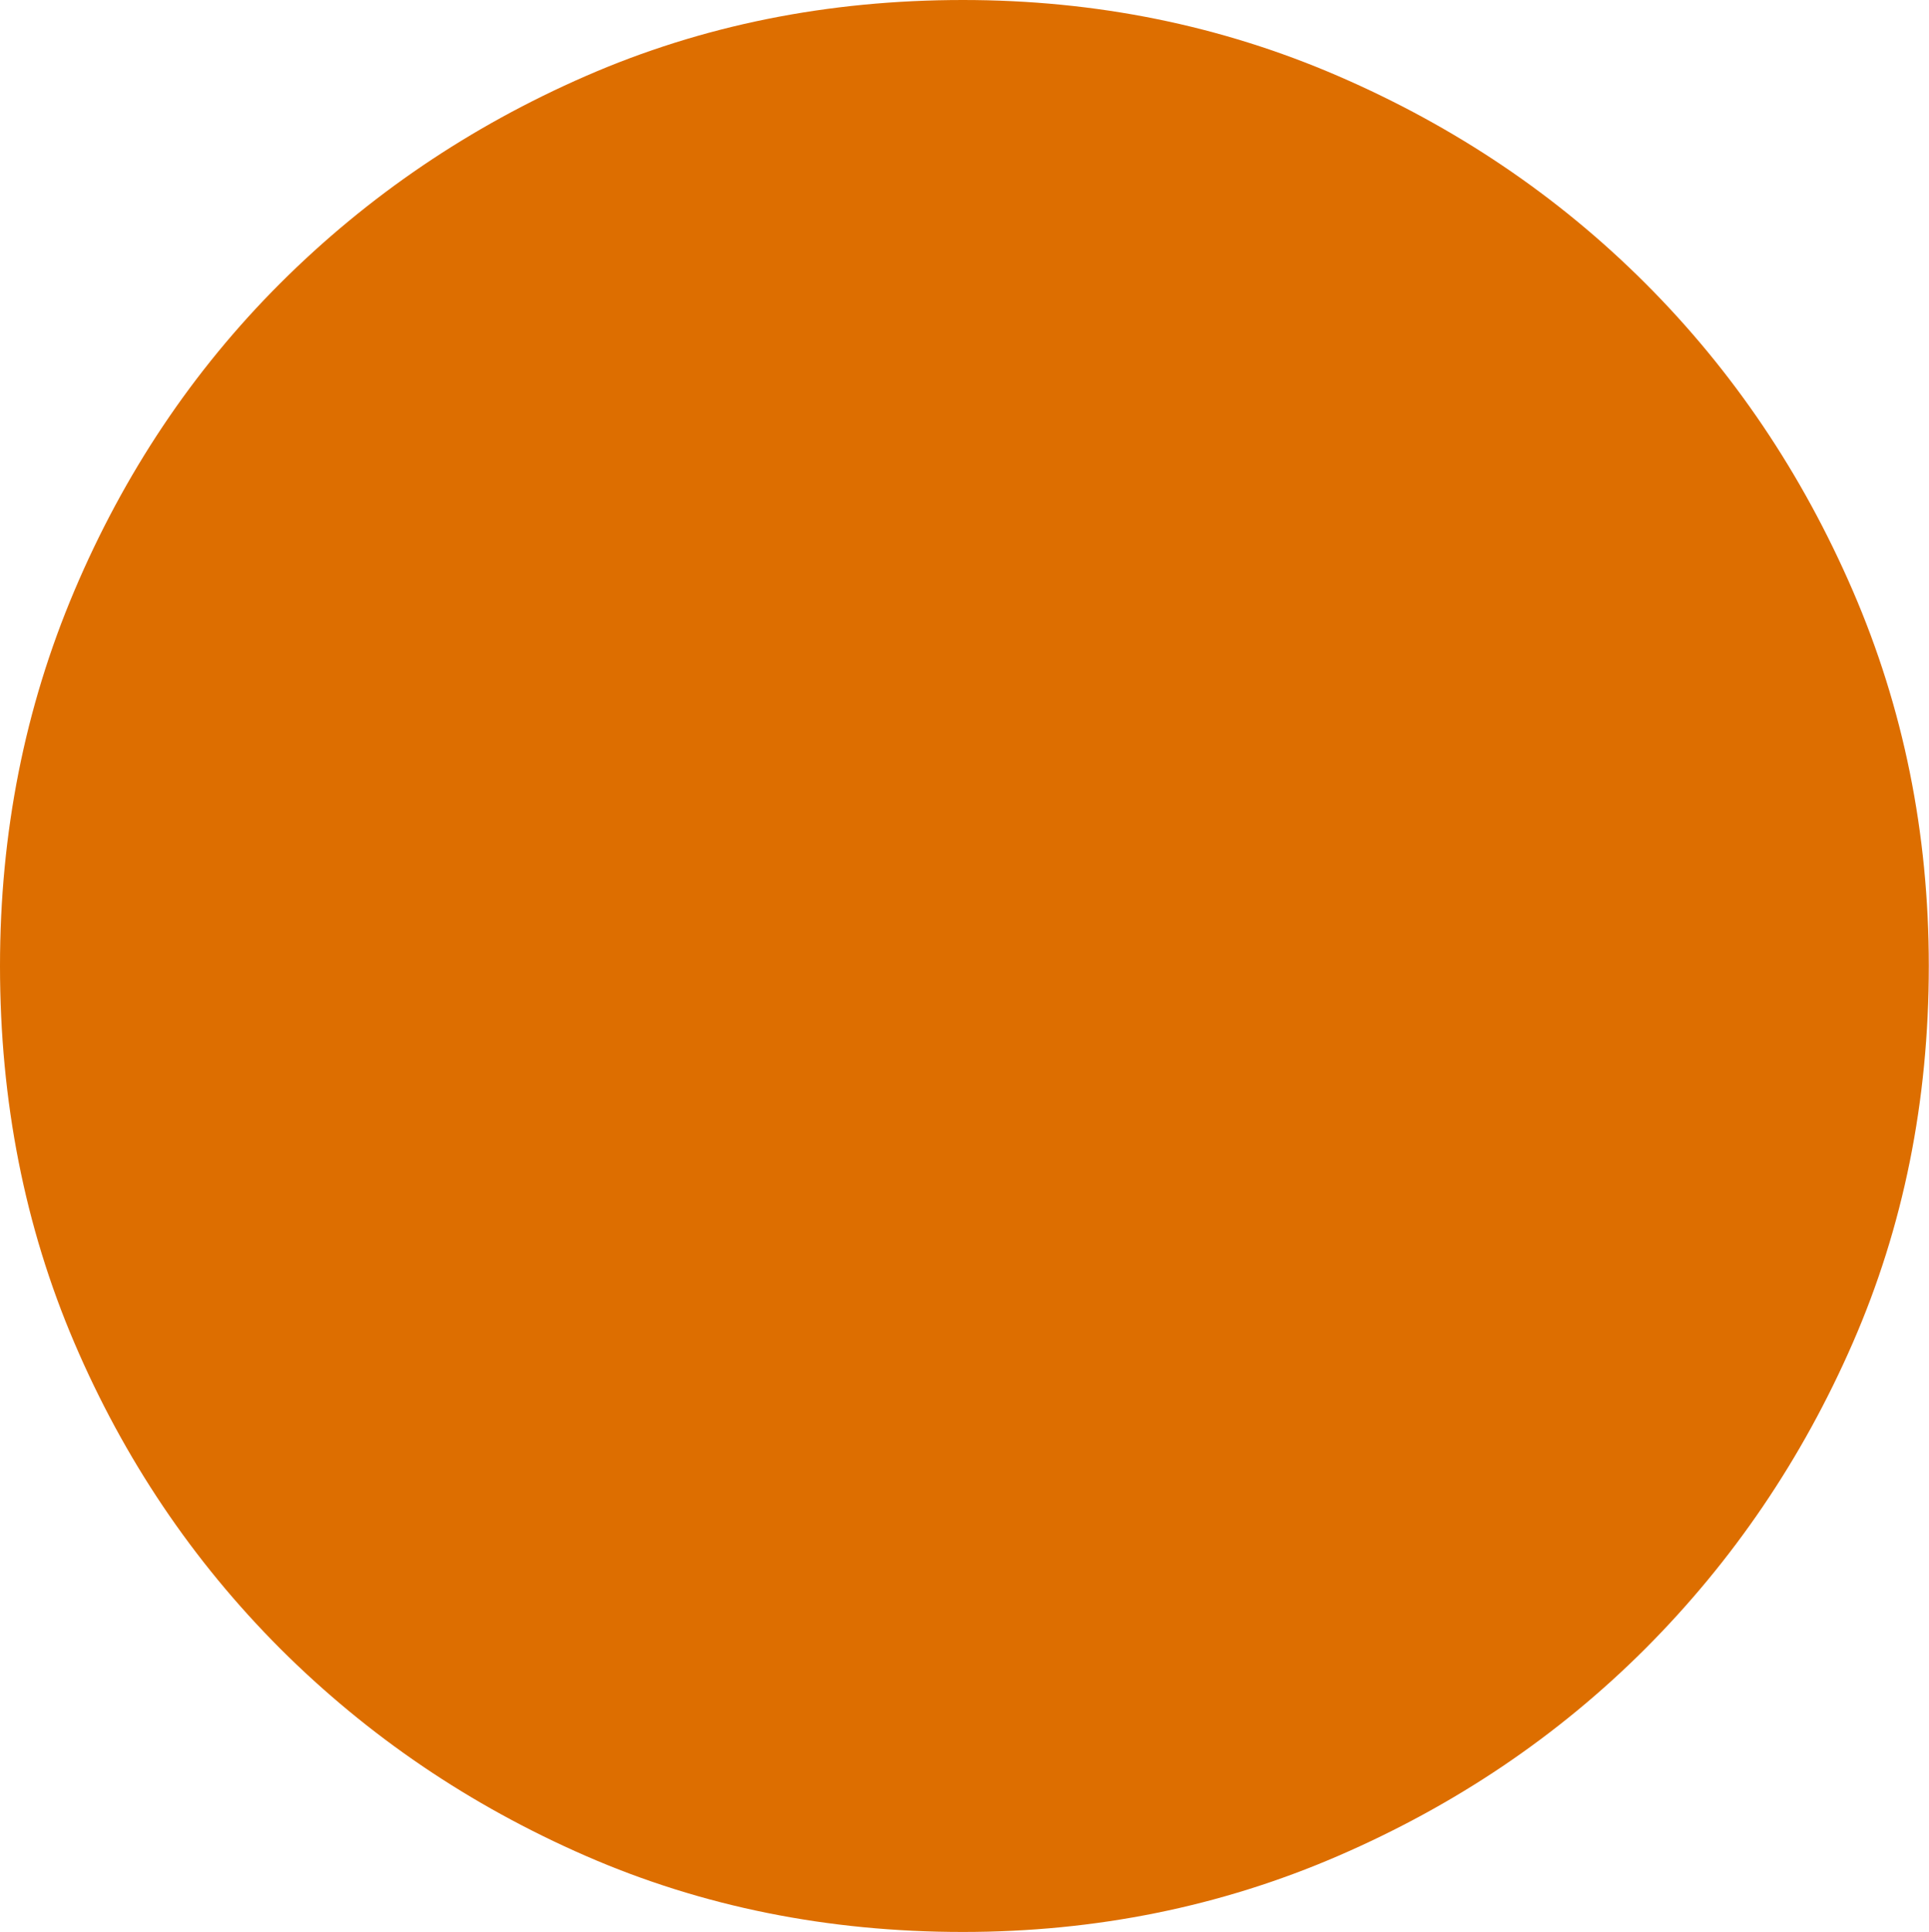 <?xml version="1.0" encoding="UTF-8" standalone="no"?>
<svg viewBox="0.141 -9.531 9.516 9.531"
 xmlns="http://www.w3.org/2000/svg" xmlns:xlink="http://www.w3.org/1999/xlink"  version="1.2" baseProfile="tiny">
<title>Qt SVG Document</title>
<desc>Generated with Qt</desc>
<defs>
</defs>
<g fill="none" stroke="black" stroke-width="1" fill-rule="evenodd" stroke-linecap="square" stroke-linejoin="bevel" >

<g fill="#dd6e00" fill-opacity="1" stroke="none" transform="matrix(1,0,0,1,0,0)"
font-family="ESRI Default Marker" font-size="10" font-weight="400" font-style="normal" 
>
<path vector-effect="none" fill-rule="nonzero" d="M9.656,-4.766 C9.656,-4.099 9.531,-3.479 9.281,-2.906 C9.031,-2.333 8.69,-1.831 8.258,-1.398 C7.826,-0.966 7.32,-0.625 6.742,-0.375 C6.164,-0.125 5.547,0 4.891,0 C4.224,0 3.604,-0.125 3.031,-0.375 C2.458,-0.625 1.956,-0.966 1.523,-1.398 C1.091,-1.831 0.753,-2.333 0.508,-2.906 C0.263,-3.479 0.141,-4.099 0.141,-4.766 C0.141,-5.422 0.263,-6.039 0.508,-6.617 C0.753,-7.195 1.091,-7.701 1.523,-8.133 C1.956,-8.565 2.458,-8.906 3.031,-9.156 C3.604,-9.406 4.224,-9.531 4.891,-9.531 C5.547,-9.531 6.164,-9.406 6.742,-9.156 C7.32,-8.906 7.826,-8.565 8.258,-8.133 C8.69,-7.701 9.031,-7.195 9.281,-6.617 C9.531,-6.039 9.656,-5.422 9.656,-4.766 "/>
</g>
</g>
</svg>
